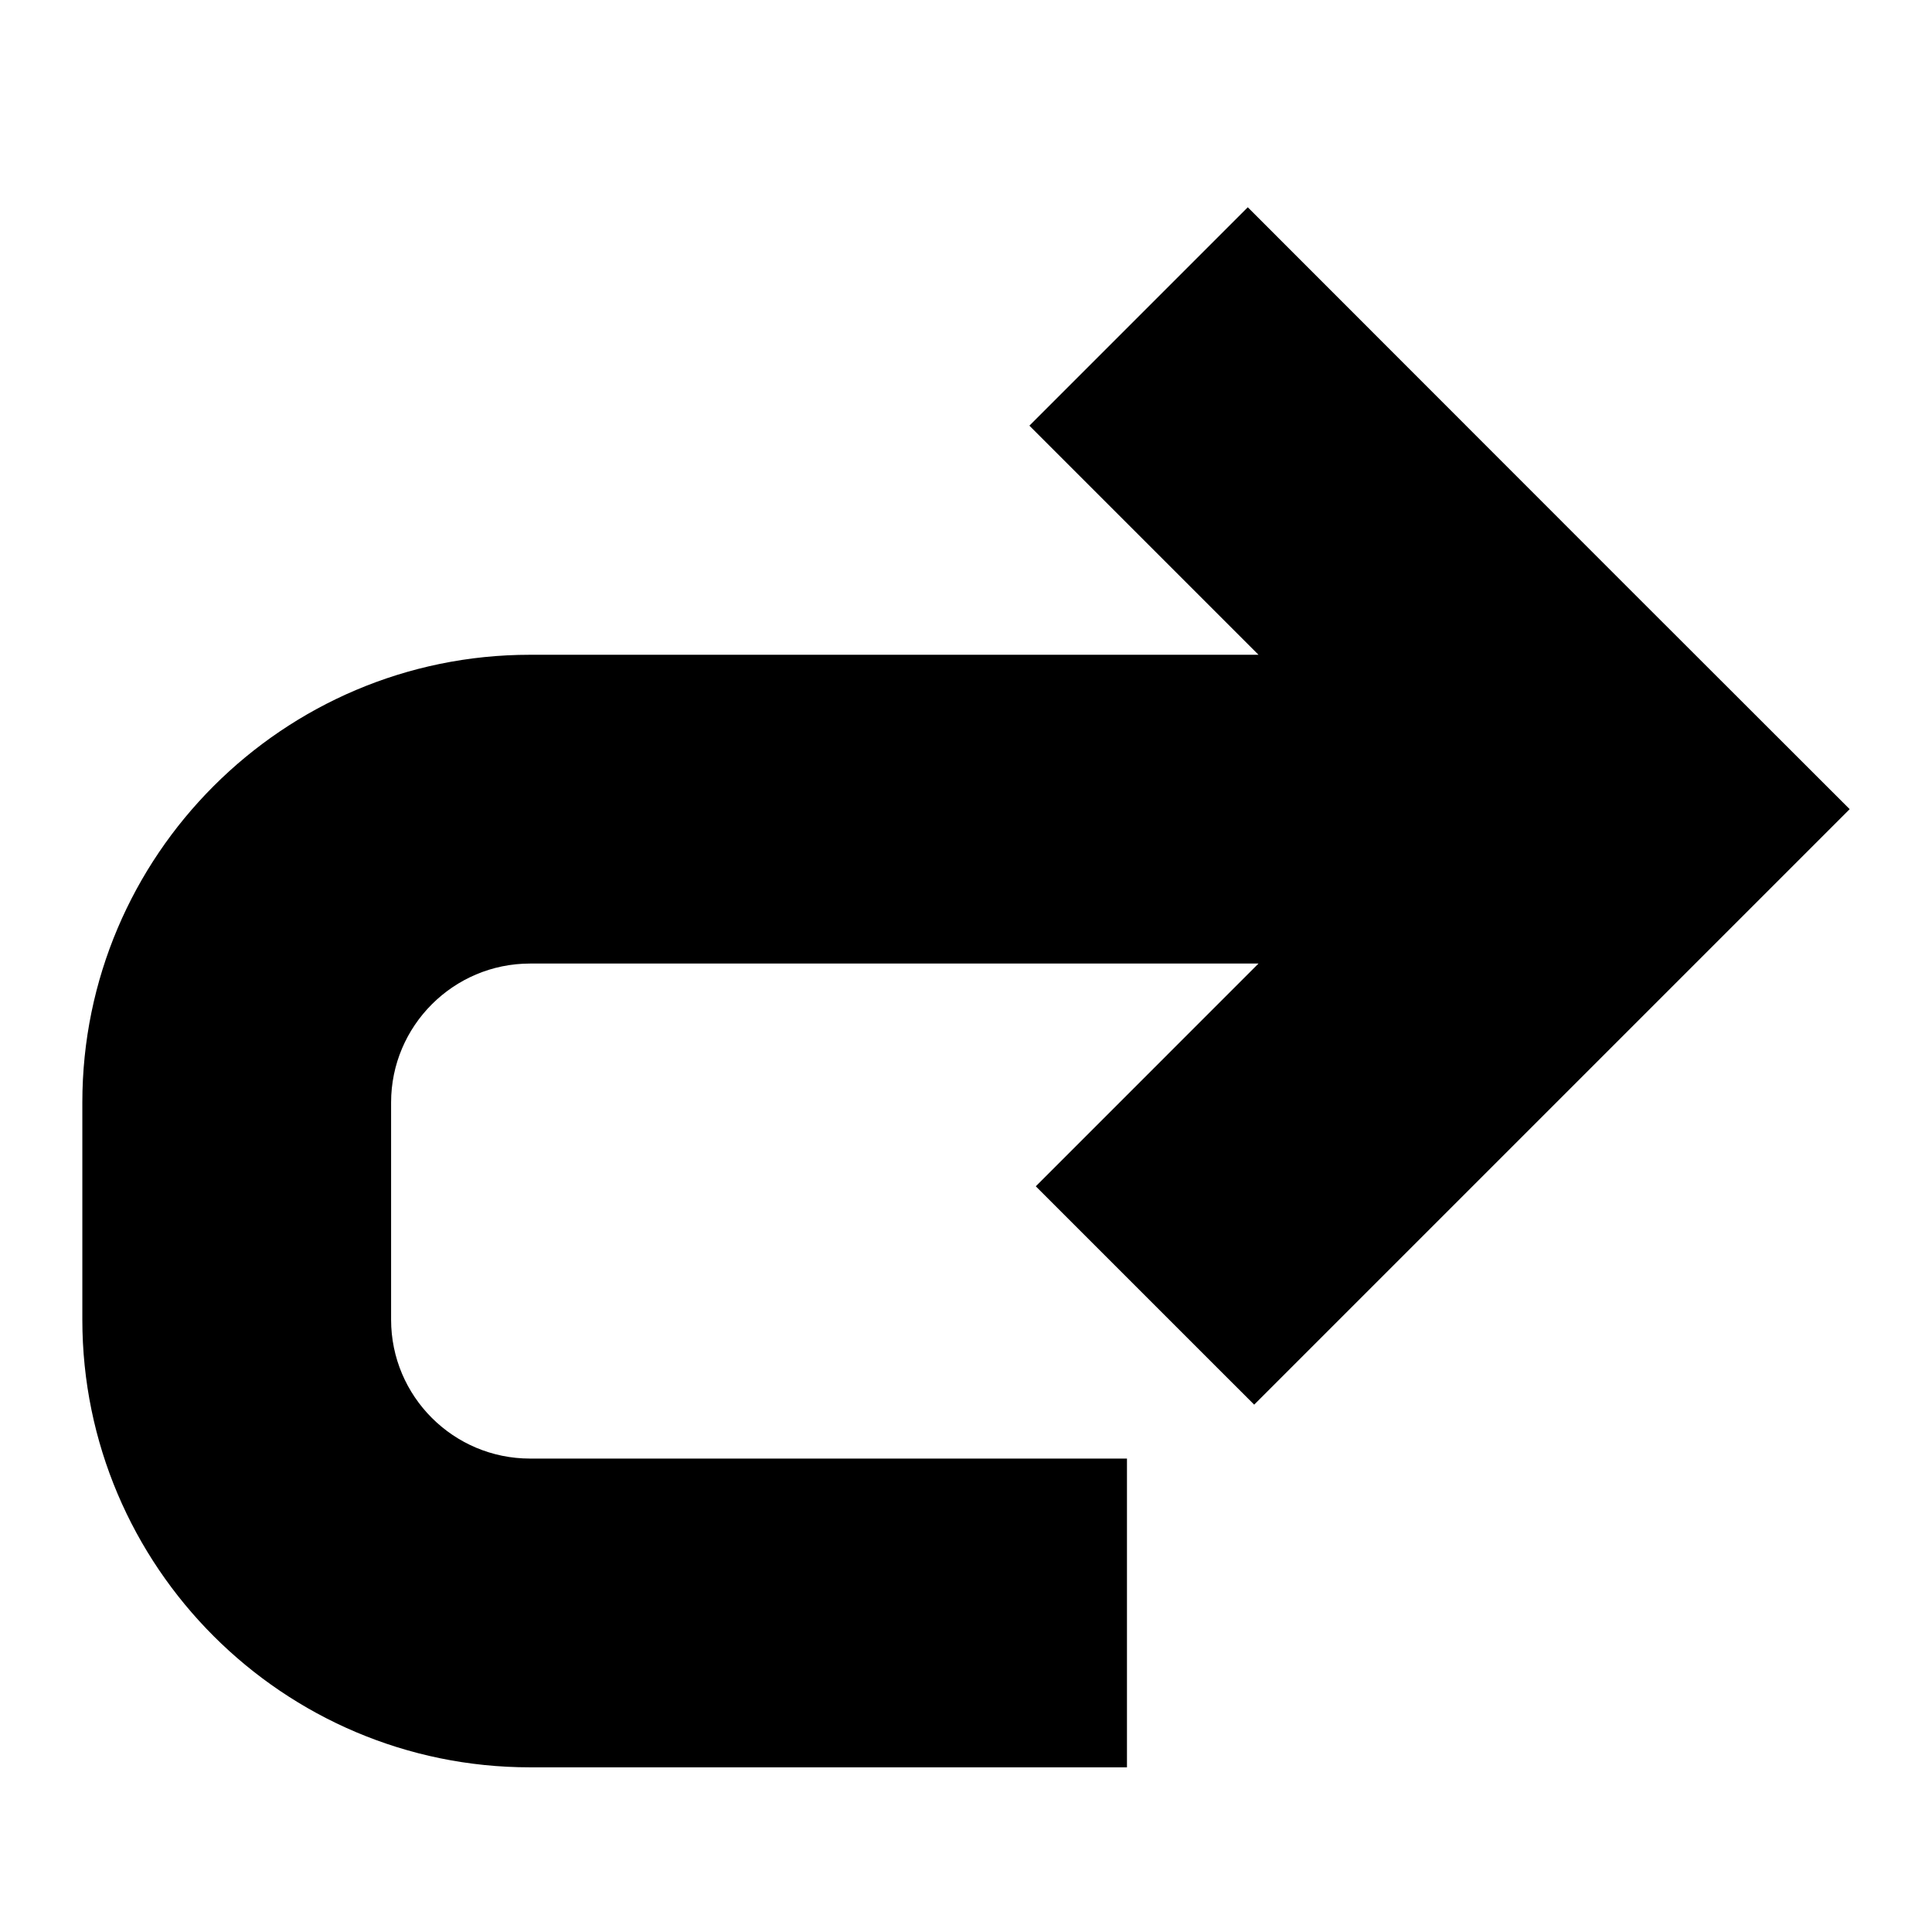 <?xml version="1.0" encoding="UTF-8" standalone="no"?>
<svg
   xmlns:dc="http://purl.org/dc/elements/1.1/"
   xmlns:cc="http://creativecommons.org/ns#"
   xmlns:rdf="http://www.w3.org/1999/02/22-rdf-syntax-ns#"
   xmlns:svg="http://www.w3.org/2000/svg"
   xmlns="http://www.w3.org/2000/svg"
   xmlns:sodipodi="http://sodipodi.sourceforge.net/DTD/sodipodi-0.dtd"
   xmlns:inkscape="http://www.inkscape.org/namespaces/inkscape"
   version="1.1"
   id="Your_Icon"
   x="0px"
   y="0px"
   width="93.86"
   height="93.86"
   viewBox="0 0 93.86 93.86"
   enable-background="new 0 0 100 100"
   xml:space="preserve"
   inkscape:version="0.48.4 r9939"
   sodipodi:docname="play_continue.svg"
   inkscape:export-filename="D:\Sandbox\AndroidNoise\AndroidNoise\design\play_continue.png"
   inkscape:export-xdpi="53.700001"
   inkscape:export-ydpi="53.700001"><defs
   id="defs4046" /><sodipodi:namedview
   pagecolor="#ffffff"
   bordercolor="#666666"
   borderopacity="1"
   objecttolerance="10"
   gridtolerance="10"
   guidetolerance="10"
   inkscape:pageopacity="0"
   inkscape:pageshadow="2"
   inkscape:window-width="1398"
   inkscape:window-height="812"
   id="namedview4044"
   showgrid="false"
   fit-margin-top="4"
   fit-margin-left="4"
   fit-margin-right="4"
   fit-margin-bottom="4"
   inkscape:zoom="2.36"
   inkscape:cx="46.93"
   inkscape:cy="41.894998"
   inkscape:window-x="1537"
   inkscape:window-y="138"
   inkscape:window-maximized="0"
   inkscape:current-layer="Your_Icon" />
<path
   d="m 4,53.561 v 10.549 c 0,12 9.76,21.75 21.75,21.75 h 29 v -15 h -29 c -3.72,0 -6.75,-3.02 -6.75,-6.75 v -10.549 c 0,-3.721 3.03,-6.75 6.75,-6.75 h 35.39 l -10.82,10.821 8.83,8.83 1.78,1.778 28.93,-28.93 -10.81,-10.8 -18.43,-18.44 -10.61,10.61 11.13,11.13 H 25.75 c -11.99,0 -21.75,9.76 -21.75,21.751 z"
   id="path4042"
   inkscape:connector-curvature="0" />
</svg>